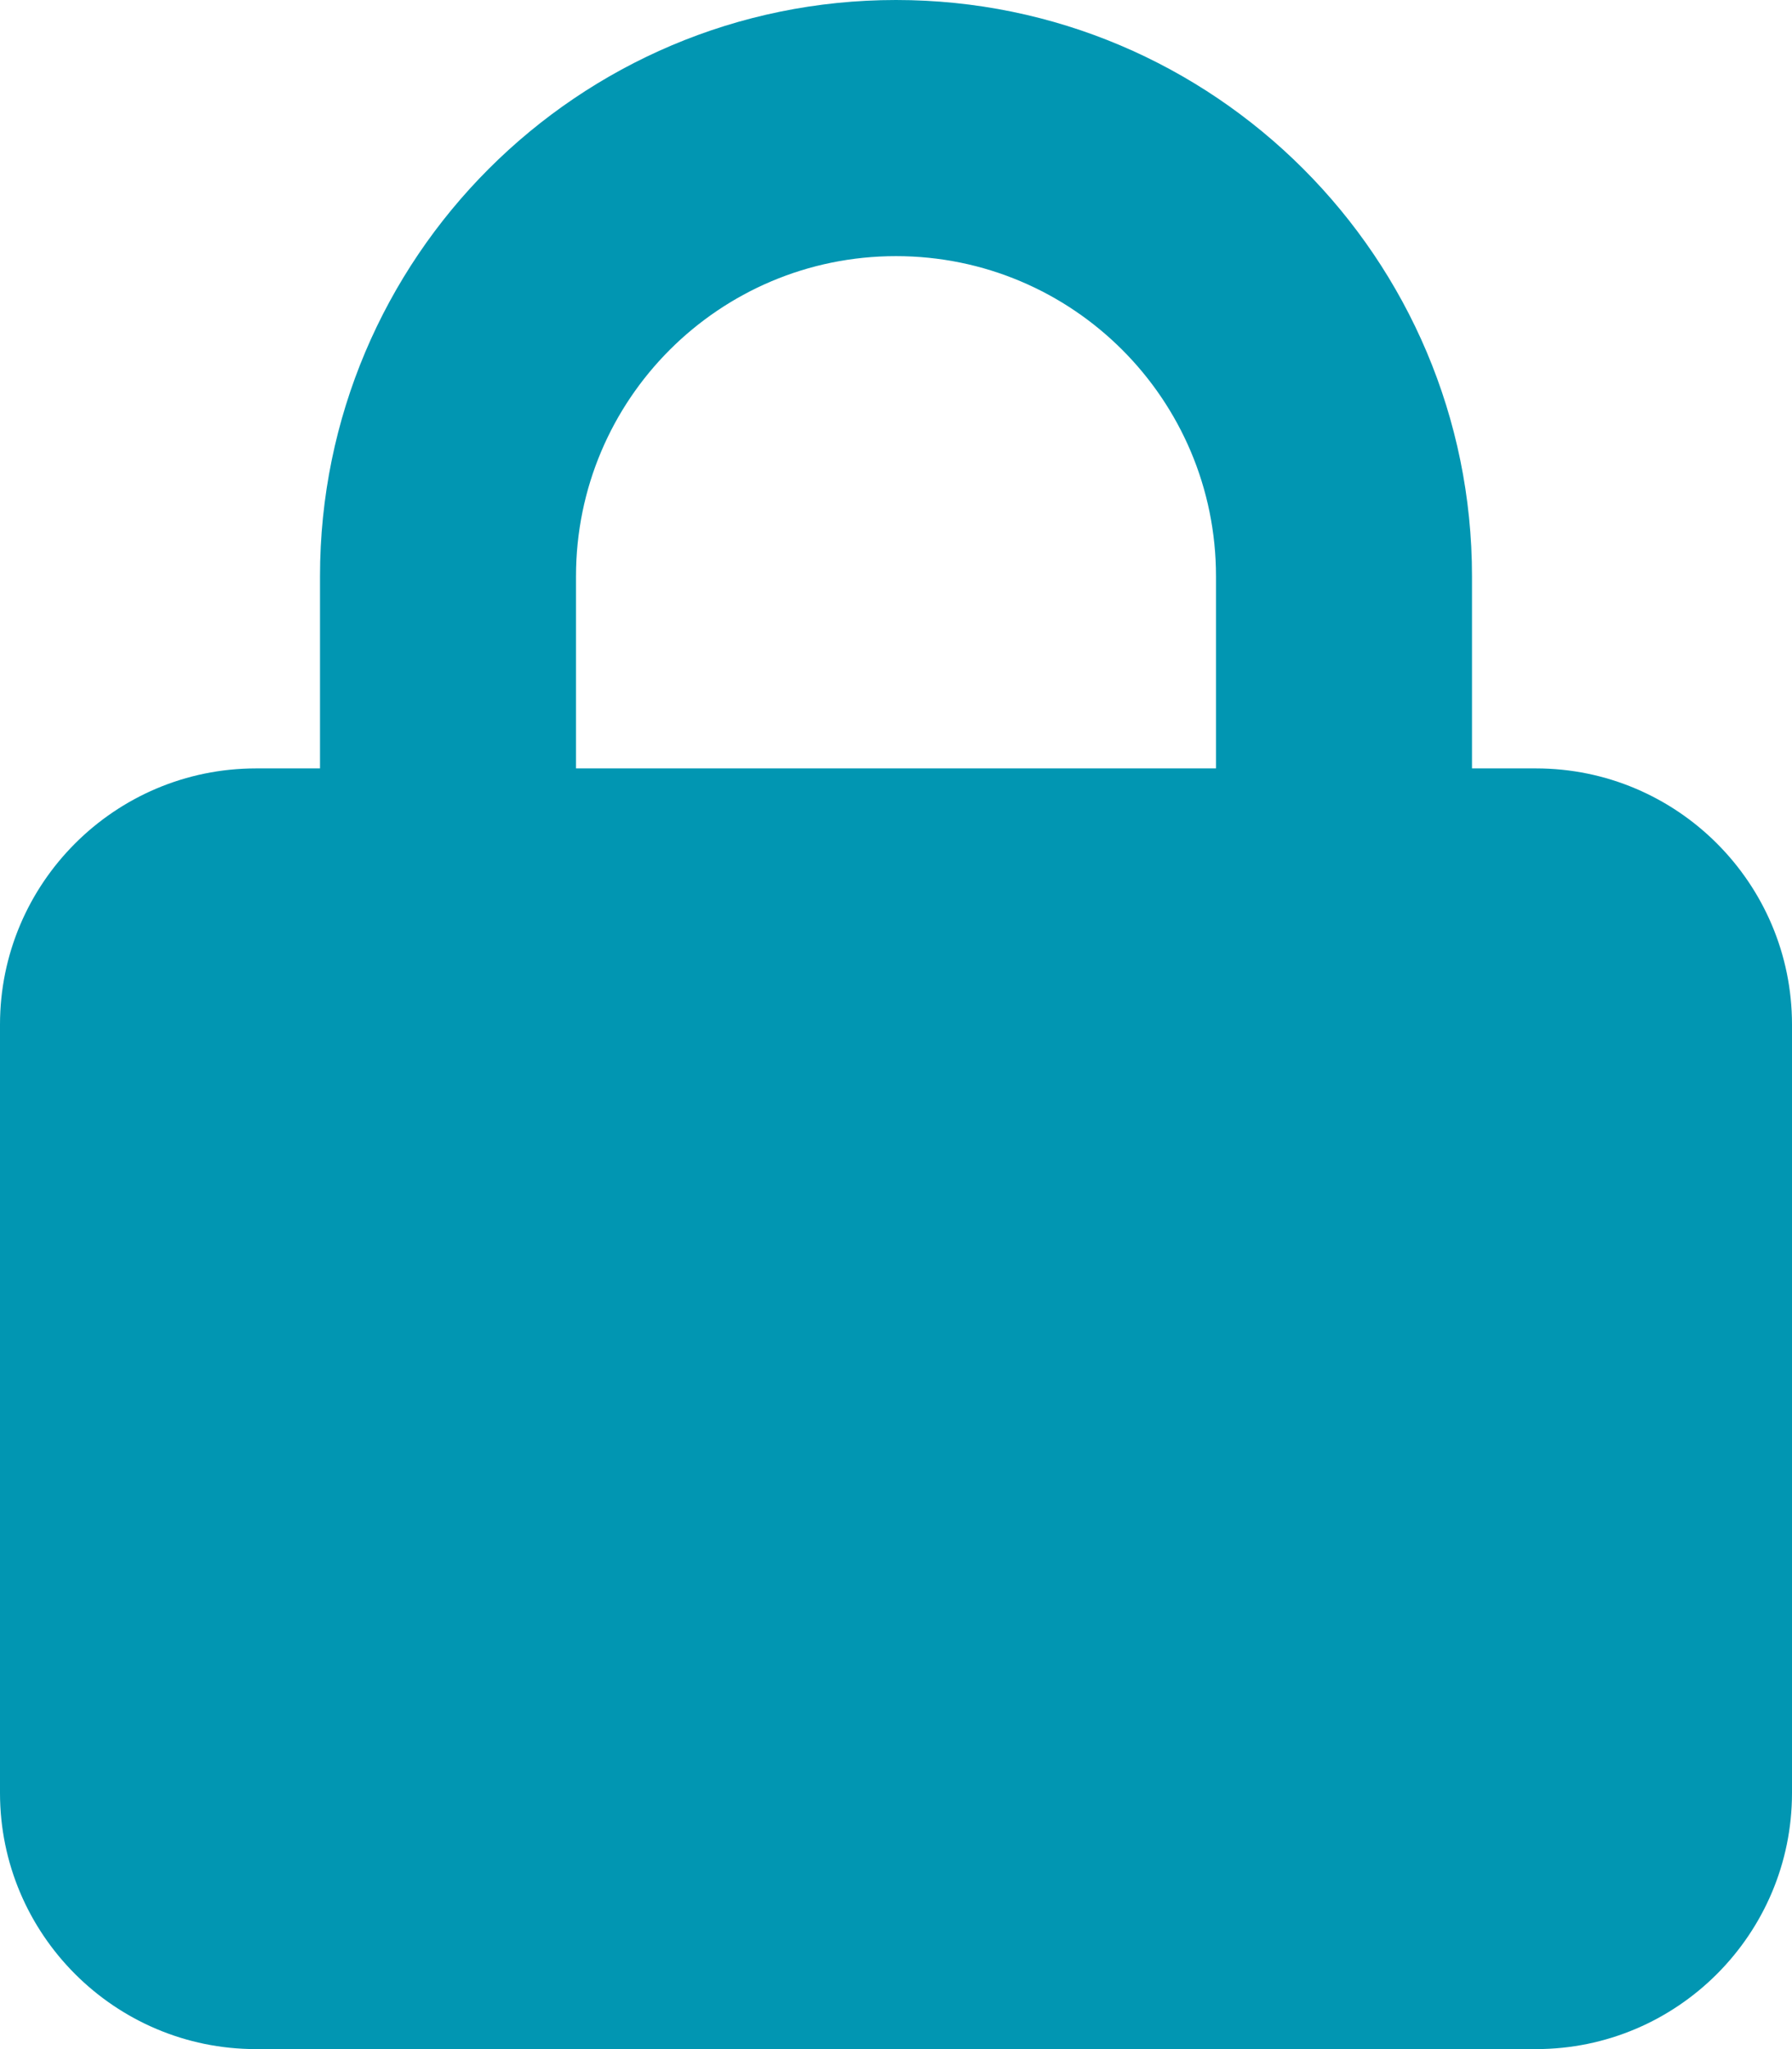 <?xml version="1.0" encoding="utf-8"?>
<!-- Generator: Adobe Illustrator 28.0.0, SVG Export Plug-In . SVG Version: 6.00 Build 0)  -->
<svg version="1.1" id="Layer_1" xmlns="http://www.w3.org/2000/svg" xmlns:xlink="http://www.w3.org/1999/xlink" x="0px" y="0px"
	 viewBox="0 0 448 512" style="enable-background:new 0 0 448 512;" xml:space="preserve">
<style type="text/css">
	.st0{fill:#0196B2;}
</style>
<path class="st0" d="M144,144v48h160v-48c0-44.2-35.8-80-80-80S144,99.8,144,144z M80,192v-48C80,64.5,144.5,0,224,0
	s144,64.5,144,144v48h16c35.3,0,64,28.7,64,64v192c0,35.3-28.7,64-64,64H64c-35.3,0-64-28.7-64-64V256c0-35.3,28.7-64,64-64H80z"/>
</svg>
